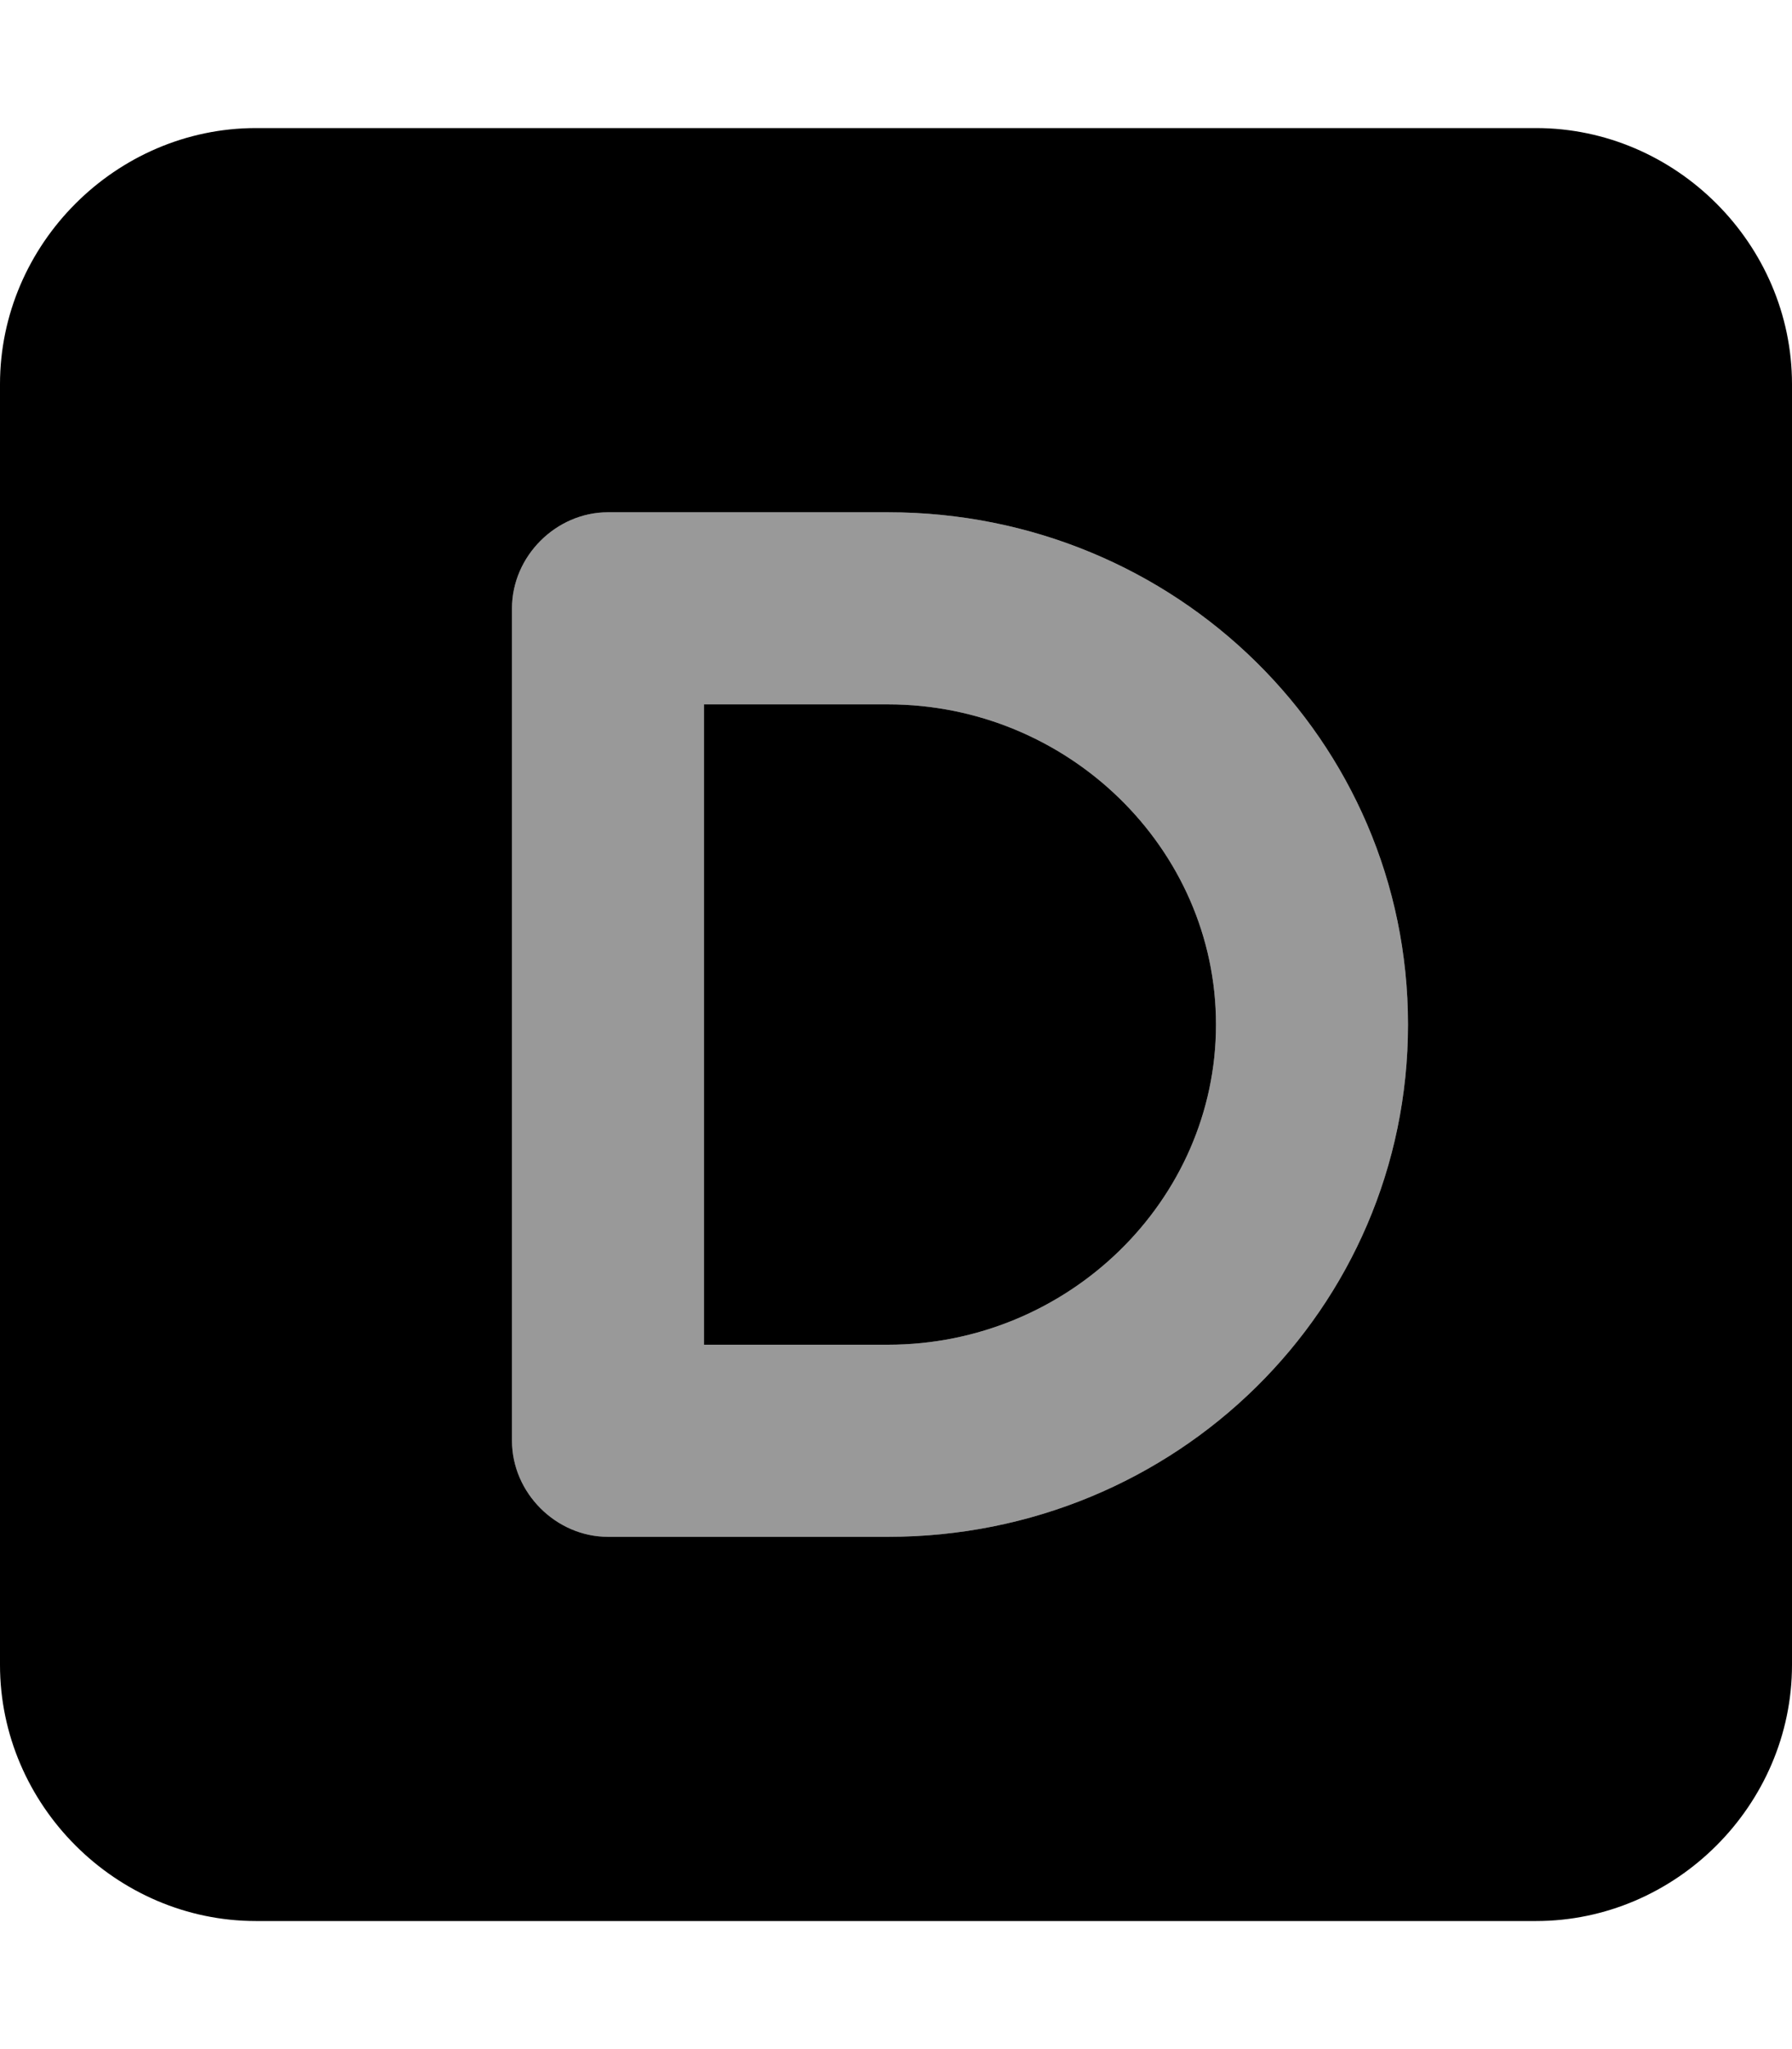 <svg xmlns="http://www.w3.org/2000/svg" viewBox="0 0 448 512"><!-- Font Awesome Pro 6.0.0-alpha1 by @fontawesome - https://fontawesome.com License - https://fontawesome.com/license (Commercial License) --><defs><style>.fa-secondary{opacity:.4}</style></defs><path d="M222 128H152C139 128 128 139 128 152V360C128 373 139 384 152 384H222C294 384 352 327 352 256C352 185 294 128 222 128ZM222 336H176V176H222C267 176 304 212 304 256C304 300 267 336 222 336Z" class="fa-secondary"/><path d="M304 256C304 300 267 336 222 336H176V176H222C267 176 304 212 304 256ZM448 96V416C448 451 419 480 384 480H64C29 480 0 451 0 416V96C0 61 29 32 64 32H384C419 32 448 61 448 96ZM352 256C352 185 294 128 222 128H152C139 128 128 139 128 152V360C128 373 139 384 152 384H222C294 384 352 327 352 256Z" class="fa-primary"/></svg>